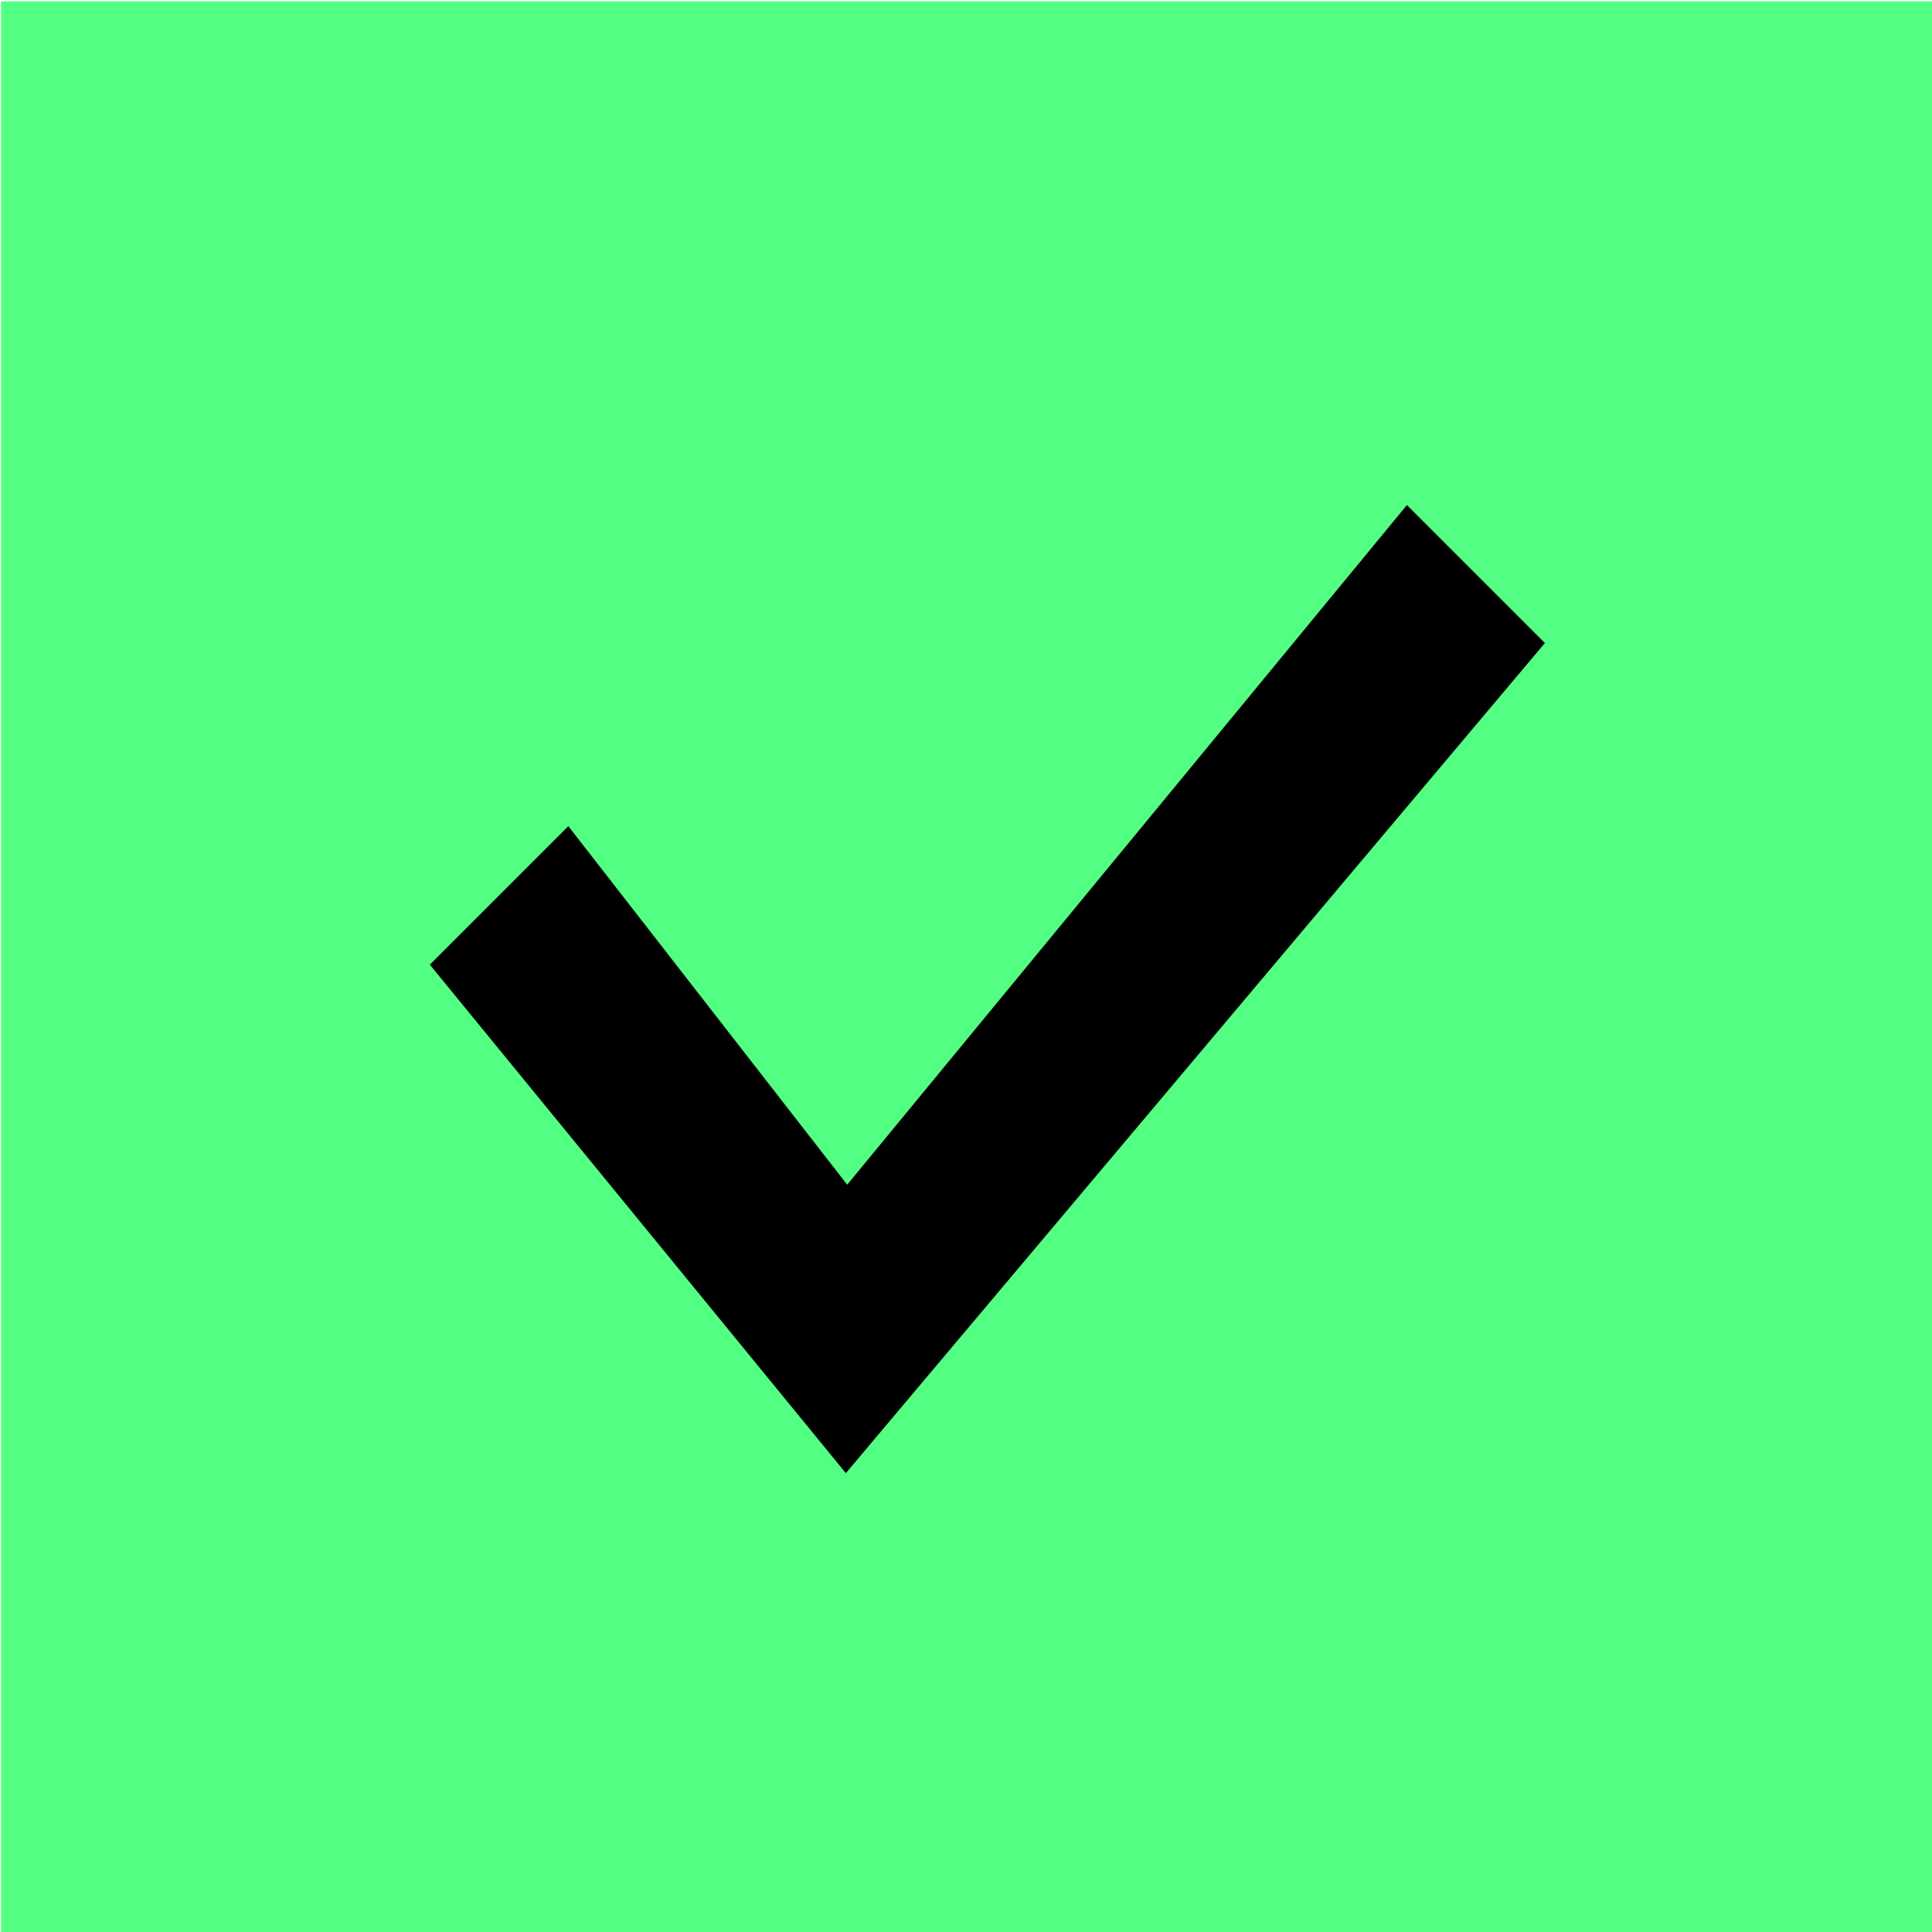 <?xml version="1.0" encoding="UTF-8" standalone="no"?>
<!DOCTYPE svg PUBLIC "-//W3C//DTD SVG 1.1//EN" "http://www.w3.org/Graphics/SVG/1.1/DTD/svg11.dtd">
<svg width="100%" height="100%" viewBox="0 0 24 24" version="1.1" xmlns="http://www.w3.org/2000/svg" xmlns:xlink="http://www.w3.org/1999/xlink" xml:space="preserve" xmlns:serif="http://www.serif.com/" style="fill-rule:evenodd;clip-rule:evenodd;">
    <g transform="matrix(1,0,0,1,0.013,0.017)">
        <rect x="0" y="0" width="24" height="24" style="fill:rgb(82,255,130);"/>
    </g>
    <g transform="matrix(1,0,0,1,0.013,0.017)">
        <path d="M10.5,17.5L6,12L7,11L10.5,15.5L17.5,7L18.5,8L10.5,17.5Z" style="fill-rule:nonzero;stroke:black;stroke-width:1px;"/>
    </g>
</svg>
